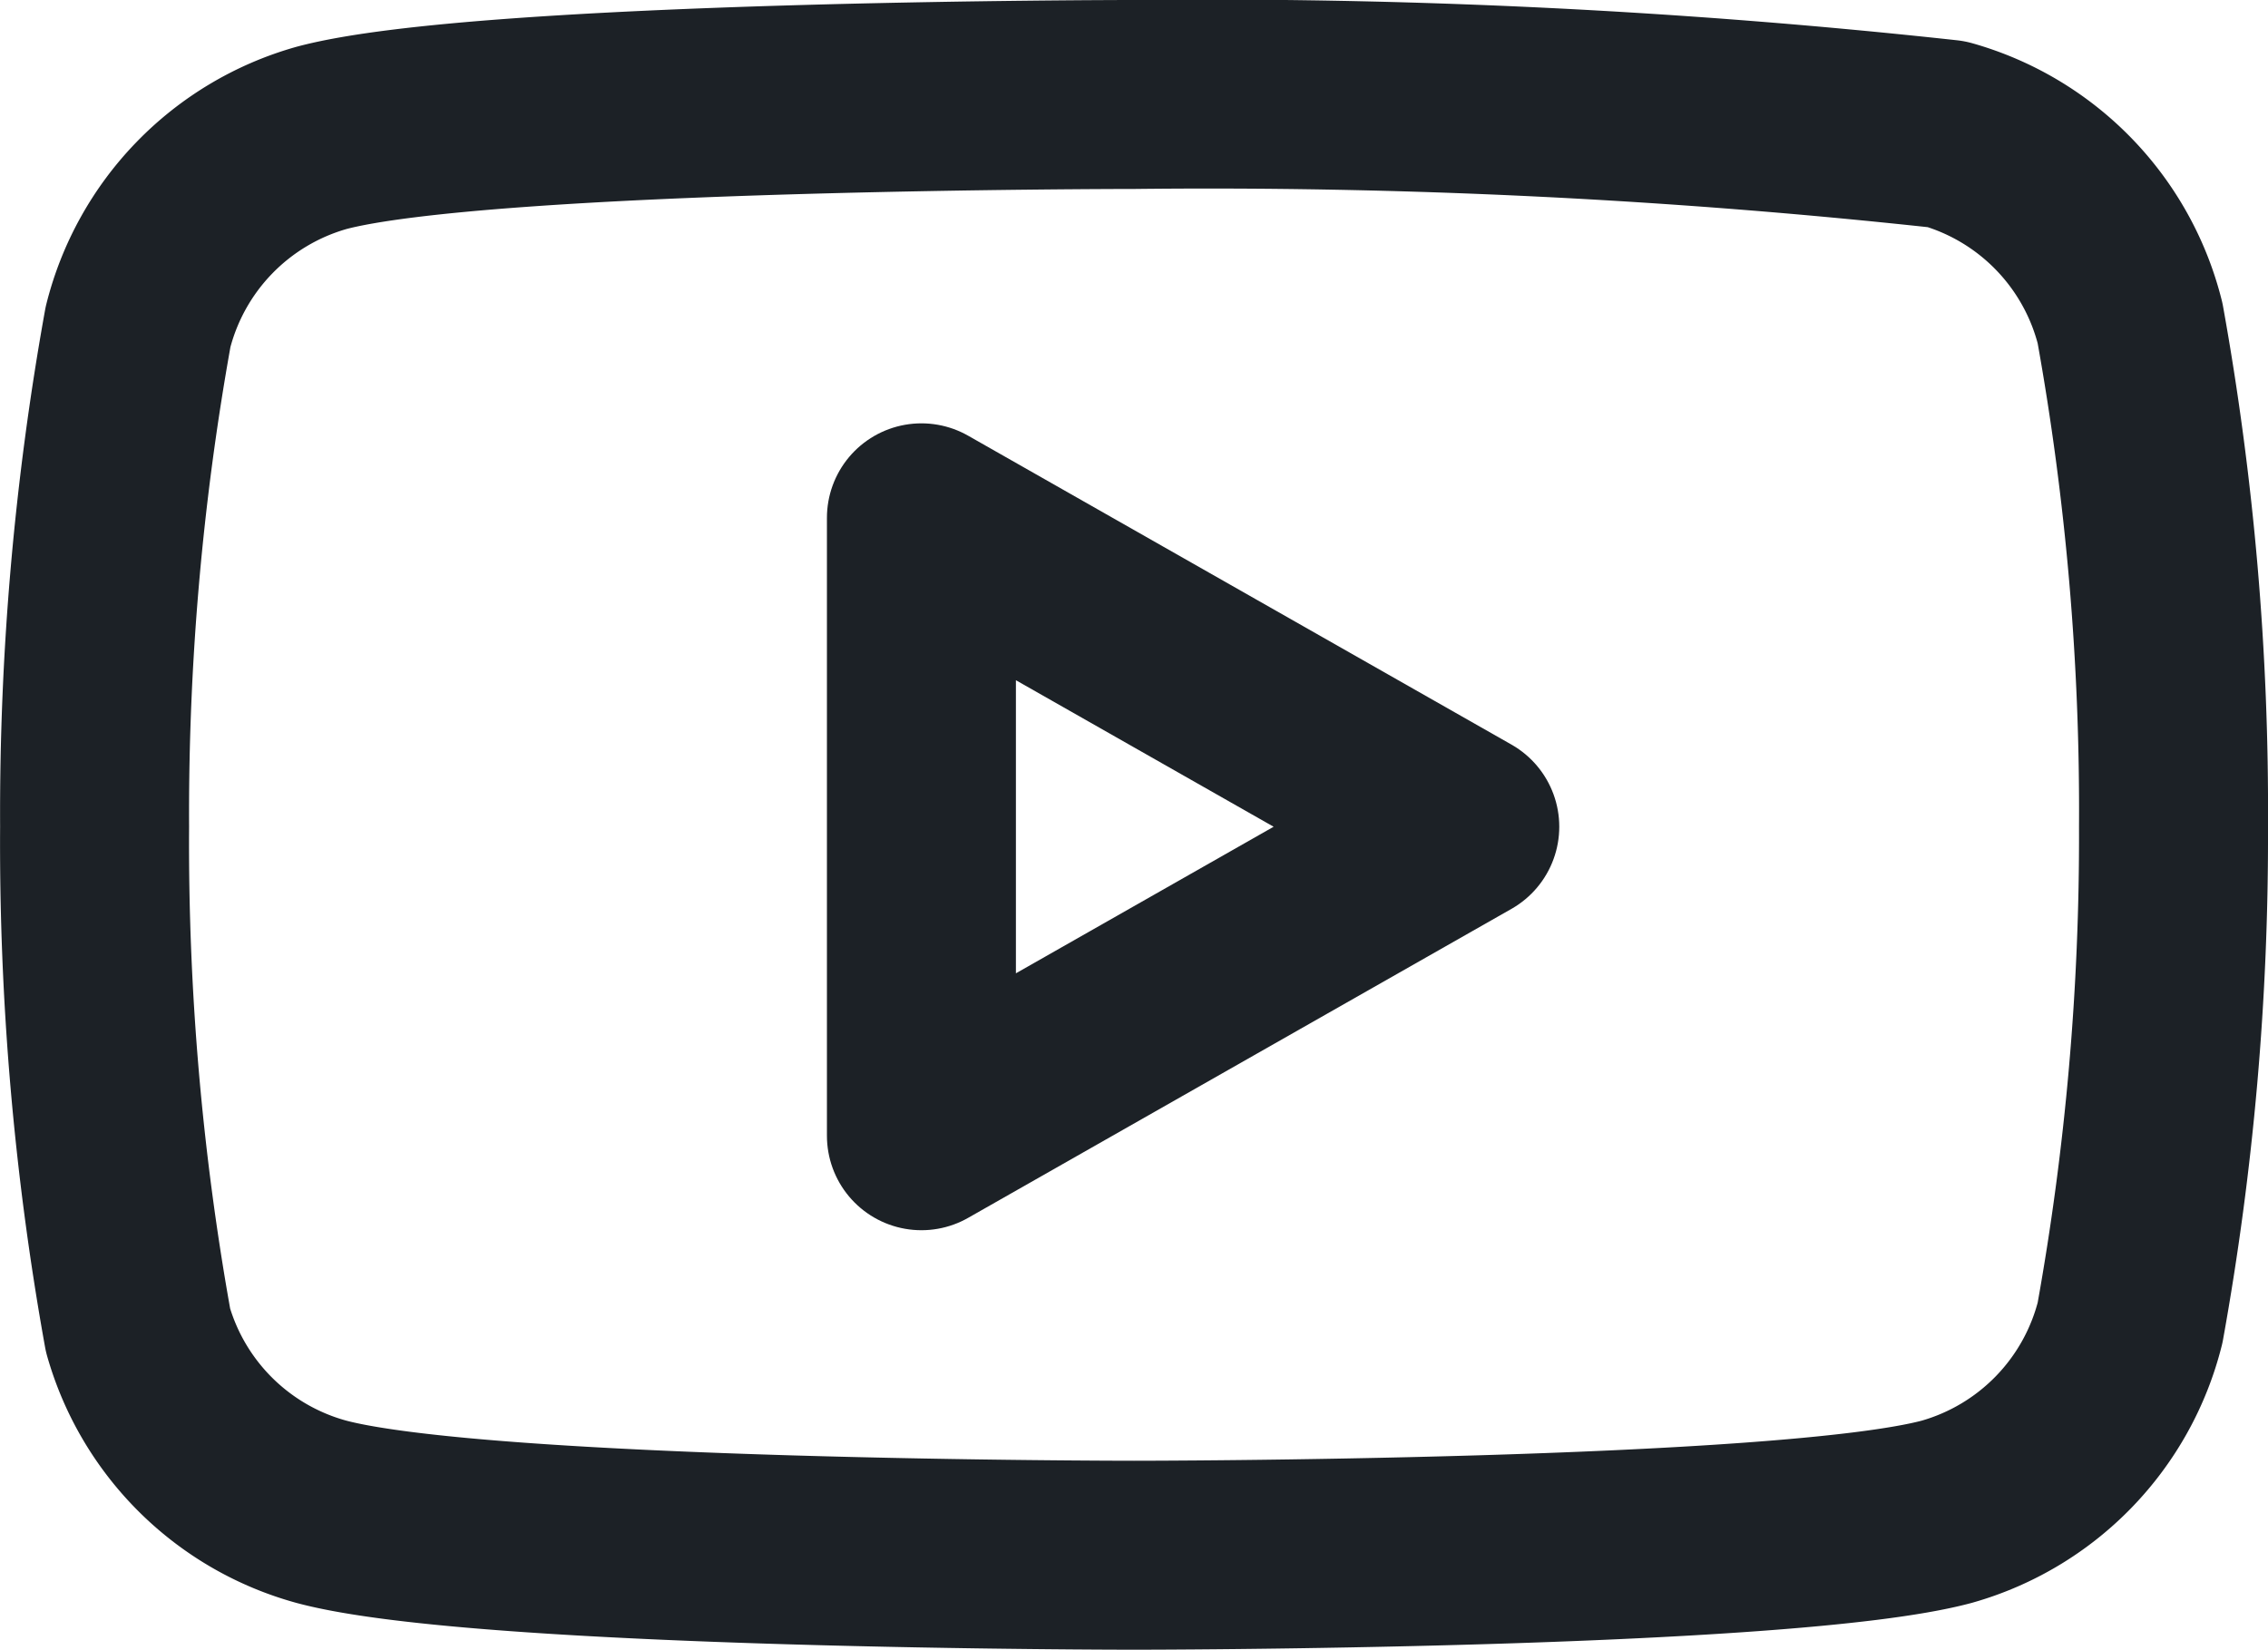 <svg xmlns="http://www.w3.org/2000/svg" width="21.818" height="15.872" viewBox="0 0 21.818 15.872"><defs><style>.a{fill:none;stroke:#1c2126;stroke-linecap:round;stroke-linejoin:round;stroke-width:1.818px;}</style></defs><g transform="translate(0.909 0.909)"><path class="a" d="M20.49,5.836a2.528,2.528,0,0,0-1.764-1.818,65.427,65.427,0,0,0-7.818-.382s-6.254,0-7.817.418A2.529,2.529,0,0,0,1.327,5.872a26.379,26.379,0,0,0-.418,4.809,26.4,26.4,0,0,0,.418,4.845,2.528,2.528,0,0,0,1.764,1.746c1.563.418,7.817.418,7.817.418s6.255,0,7.818-.418a2.529,2.529,0,0,0,1.764-1.818,26.344,26.344,0,0,0,.418-4.773A26.416,26.416,0,0,0,20.49,5.836Z" transform="translate(-0.908 -3.636)"/><path class="a" d="M8.863,13.654l5.227-2.973L8.863,7.709Z" transform="translate(-0.908 -3.636)"/></g></svg>